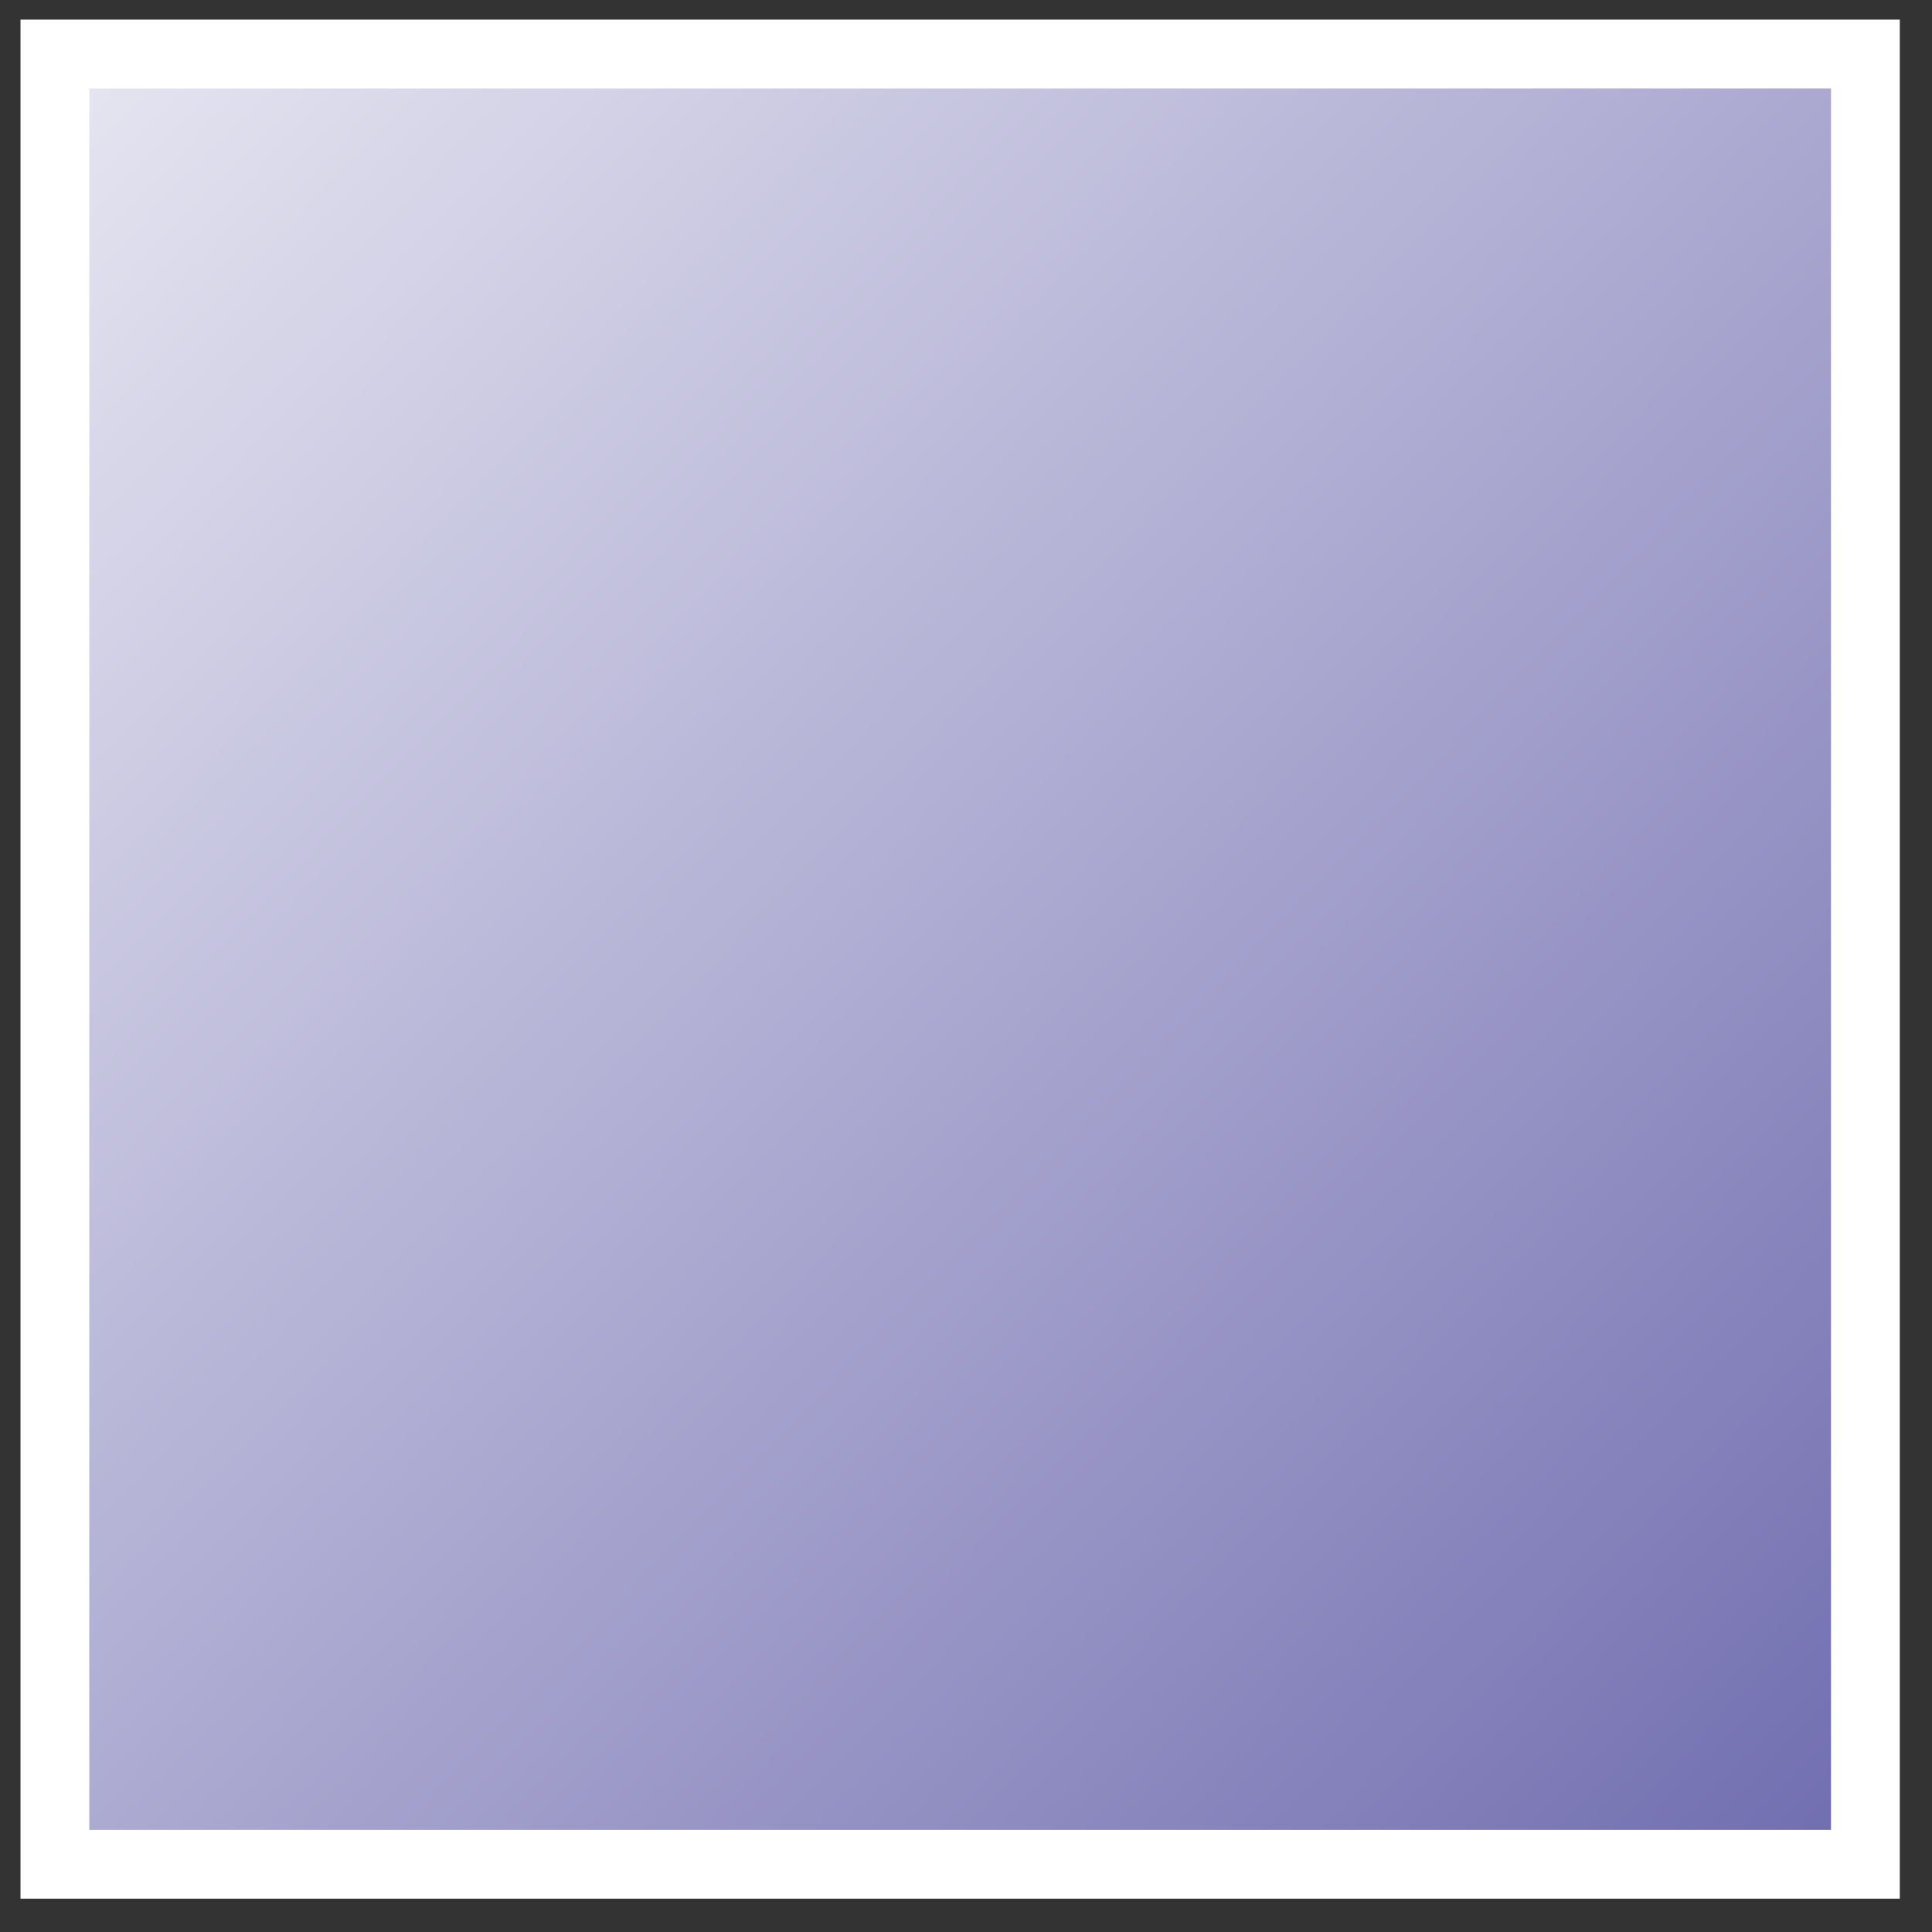 <?xml version="1.0" encoding="utf-8"?>
<!-- Generator: Adobe Illustrator 14.0.0, SVG Export Plug-In . SVG Version: 6.00 Build 43363)  -->
<!DOCTYPE svg PUBLIC "-//W3C//DTD SVG 1.1//EN" "http://www.w3.org/Graphics/SVG/1.1/DTD/svg11.dtd">
<svg version="1.1" id="Layer_1" xmlns="http://www.w3.org/2000/svg" xmlns:xlink="http://www.w3.org/1999/xlink" x="0px" y="0px"
	 width="36px" height="36px" viewBox="0 0 36 36" enable-background="new 0 0 36 36" xml:space="preserve">
<rect x="0" y="0" width="36" height="36" fill="#333333" stroke="none"/>
<linearGradient id="SVGID_1_" gradientUnits="userSpaceOnUse" x1="-6.248" y1="-5.557" x2="41.143" y2="40.44">
	<stop  offset="0" style="stop-color:#FFFFFF"/>
	<stop  offset="1" style="stop-color:#5B57A4"/>
</linearGradient>
<rect x="1.023" y="1.007" fill="url(#SVGID_1_)" stroke="#FFFFFF" stroke-width="1.282" stroke-linecap="round" width="33.736" height="33.731"/>
</svg>
